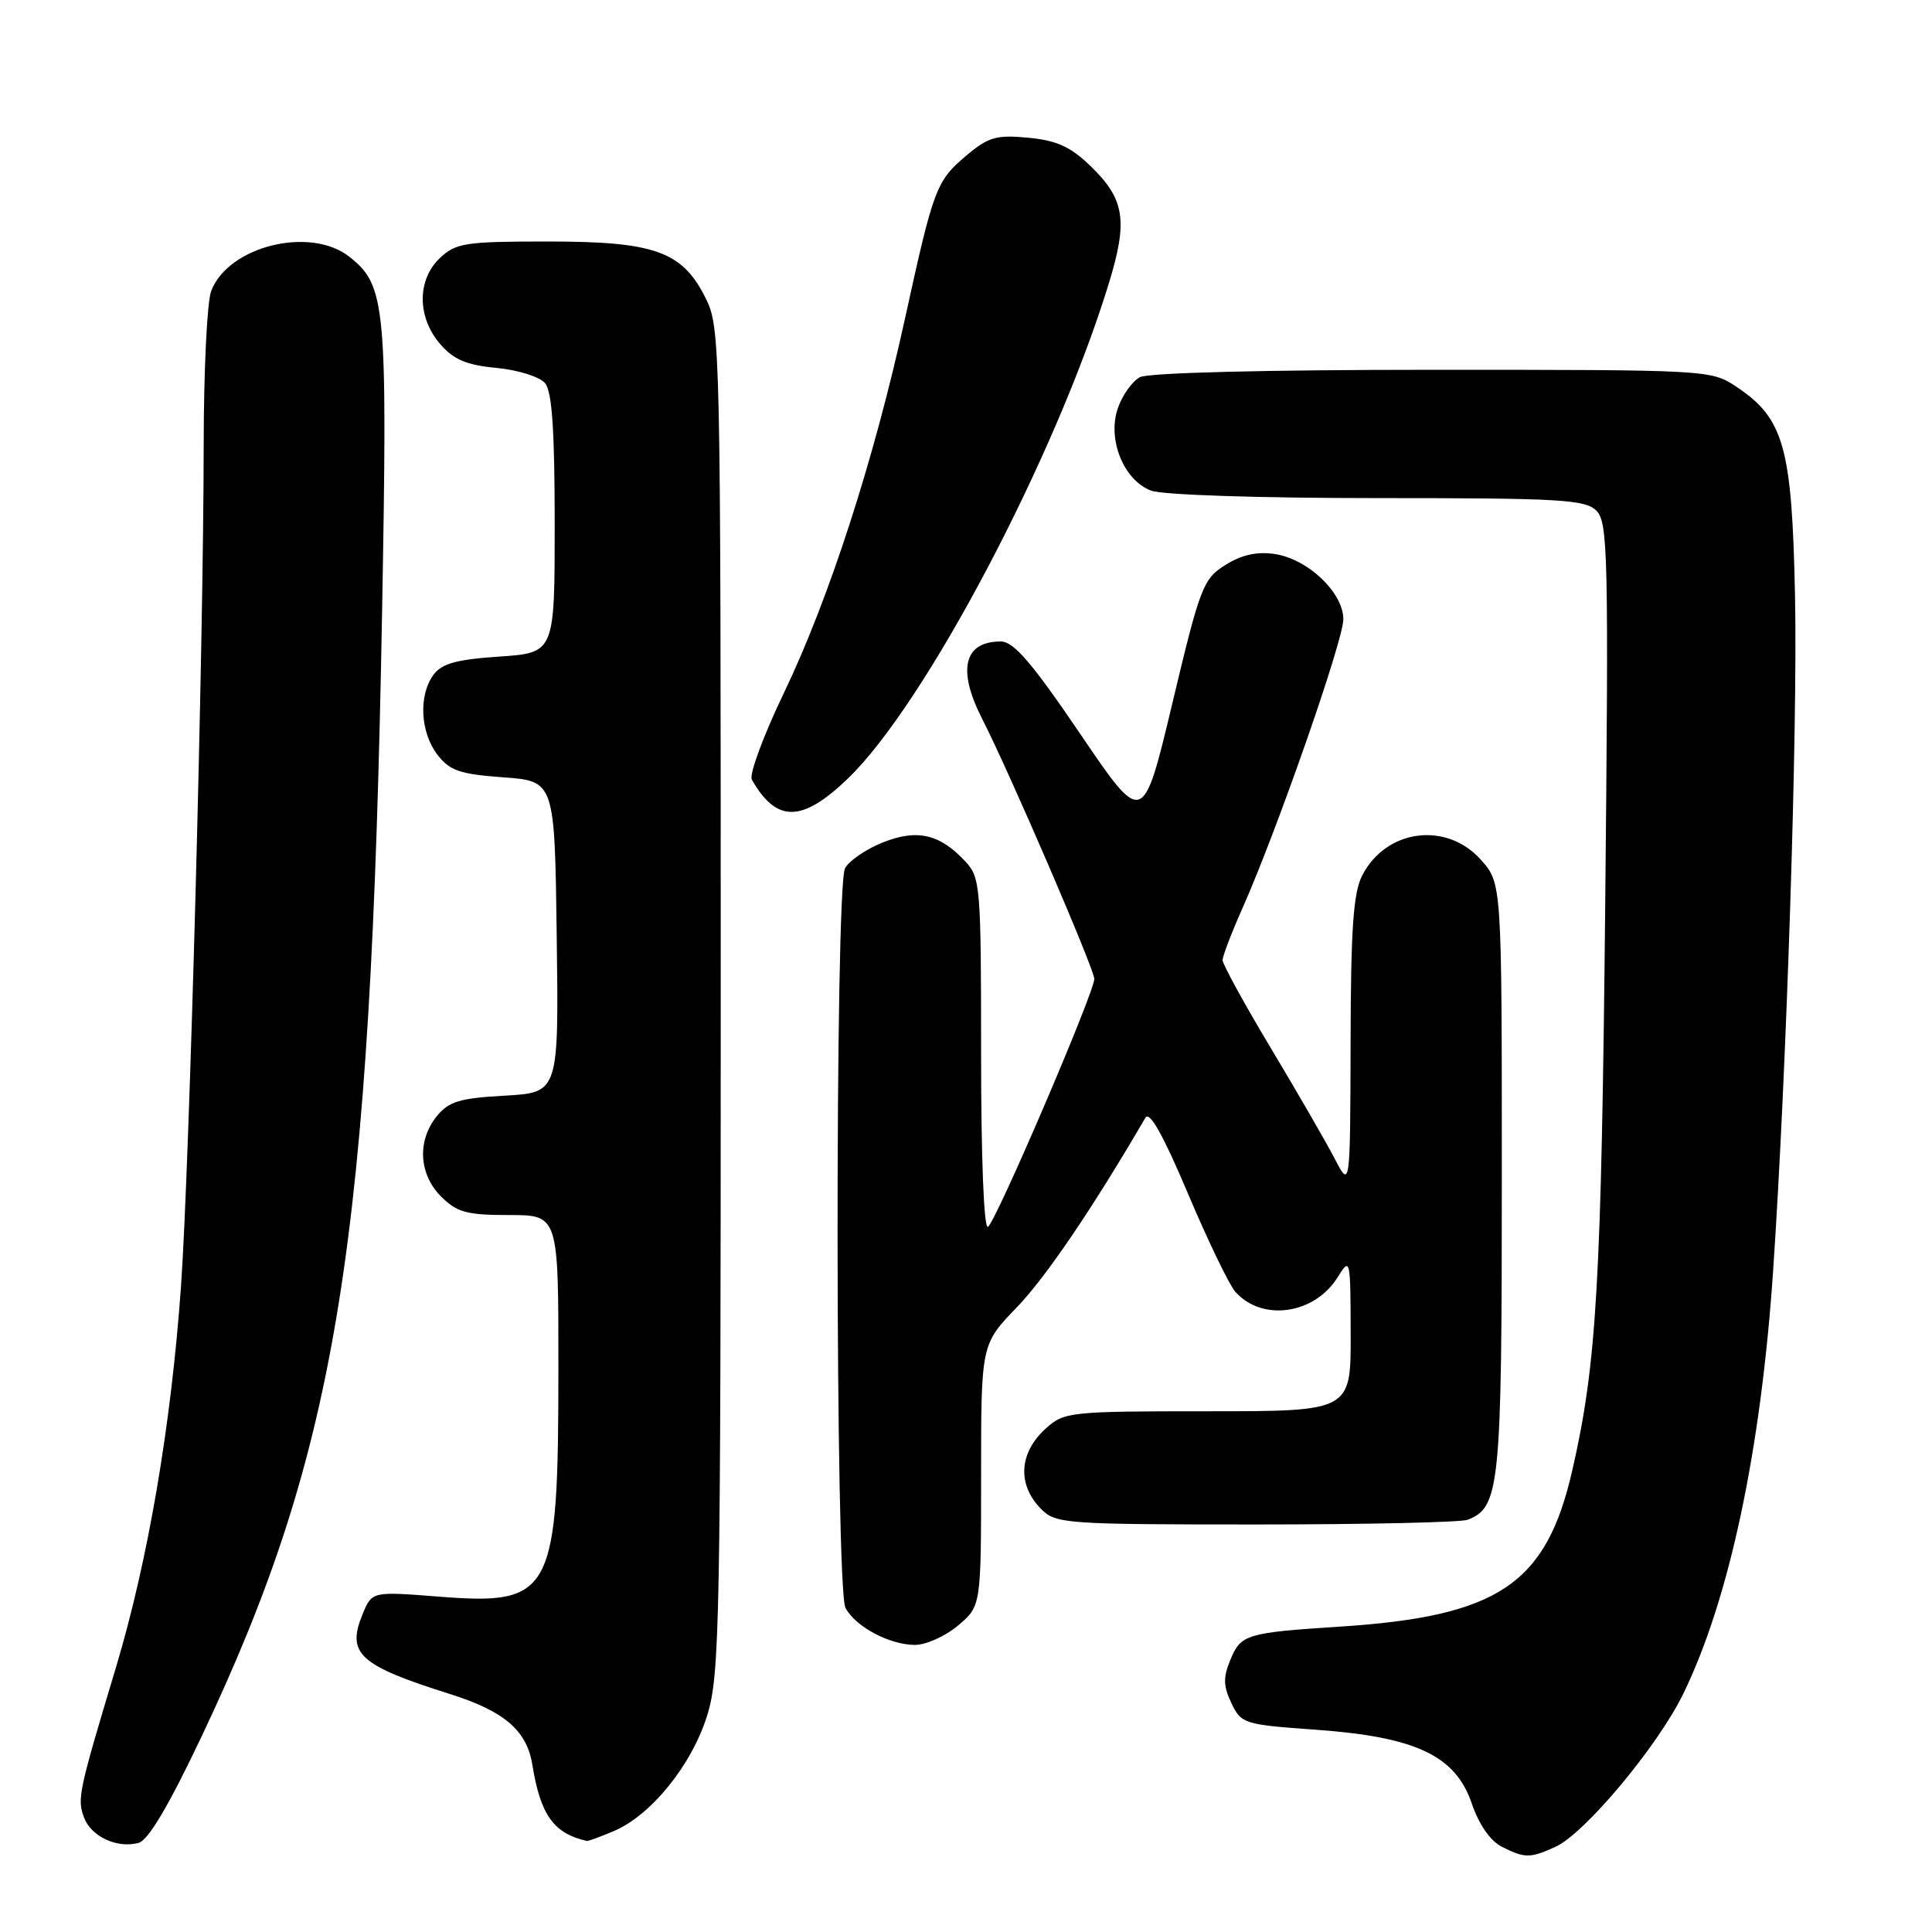 <?xml version="1.0" encoding="UTF-8" standalone="no"?>
<!DOCTYPE svg PUBLIC "-//W3C//DTD SVG 1.1//EN" "http://www.w3.org/Graphics/SVG/1.1/DTD/svg11.dtd" >
<svg xmlns="http://www.w3.org/2000/svg" xmlns:xlink="http://www.w3.org/1999/xlink" version="1.1" viewBox="0 0 256 256">
 <g >
 <path fill="currentColor"
d=" M 206.13 244.70 C 210.01 242.93 219.63 231.40 223.01 224.50 C 229.12 212.00 233.32 192.29 234.94 168.50 C 236.71 142.49 238.21 96.61 237.85 79.00 C 237.45 59.26 236.39 55.45 230.10 51.26 C 226.73 49.01 226.47 49.00 189.79 49.00 C 167.62 49.00 152.14 49.39 151.04 49.98 C 150.03 50.52 148.72 52.36 148.13 54.06 C 146.69 58.18 148.87 63.62 152.52 65.01 C 154.02 65.58 166.79 66.00 182.49 66.00 C 206.75 66.00 210.05 66.19 211.53 67.67 C 213.07 69.21 213.16 73.54 212.70 119.92 C 212.19 170.16 211.57 180.73 208.33 194.86 C 204.88 209.93 198.55 214.18 177.50 215.54 C 165.17 216.34 164.42 216.56 163.04 219.91 C 162.06 222.27 162.09 223.41 163.17 225.68 C 164.48 228.41 164.84 228.52 174.38 229.20 C 187.62 230.15 192.86 232.63 195.02 238.98 C 195.98 241.79 197.48 243.94 199.03 244.72 C 202.04 246.24 202.78 246.24 206.13 244.70 Z  M 26.69 230.14 C 44.77 191.99 49.13 164.88 50.63 80.98 C 51.36 40.38 51.12 37.82 46.29 34.02 C 41.09 29.93 30.23 32.62 27.98 38.57 C 27.44 39.98 27.00 49.09 26.99 58.82 C 26.98 85.25 25.11 154.53 23.98 170.50 C 22.67 188.91 19.61 206.81 15.35 220.99 C 10.40 237.45 10.21 238.35 11.13 240.82 C 12.06 243.34 15.49 244.95 18.34 244.20 C 19.64 243.86 22.33 239.33 26.69 230.14 Z  M 81.28 242.65 C 86.25 240.58 91.68 233.86 93.71 227.29 C 95.37 221.91 95.50 215.20 95.50 132.50 C 95.50 45.50 95.46 43.41 93.50 39.50 C 90.40 33.30 86.79 32.00 72.56 32.00 C 61.69 32.00 60.42 32.19 58.31 34.17 C 55.25 37.05 55.25 42.02 58.31 45.57 C 60.10 47.65 61.78 48.37 65.79 48.75 C 68.67 49.03 71.53 49.93 72.23 50.78 C 73.15 51.88 73.50 57.06 73.50 69.40 C 73.50 86.50 73.50 86.50 66.17 87.00 C 60.44 87.39 58.53 87.92 57.42 89.44 C 55.44 92.15 55.69 97.04 57.96 100.00 C 59.59 102.12 60.93 102.58 66.69 103.00 C 73.50 103.50 73.50 103.50 73.77 124.14 C 74.04 144.77 74.04 144.77 66.90 145.18 C 60.91 145.51 59.46 145.95 57.88 147.90 C 55.25 151.15 55.49 155.58 58.45 158.55 C 60.56 160.65 61.84 161.00 67.45 161.00 C 74.00 161.00 74.00 161.00 73.99 181.25 C 73.99 211.29 73.22 212.74 58.13 211.56 C 49.30 210.87 49.30 210.87 48.06 213.85 C 45.88 219.13 47.55 220.66 59.69 224.49 C 66.80 226.73 69.80 229.30 70.53 233.79 C 71.61 240.51 73.36 242.94 77.78 243.94 C 77.94 243.97 79.51 243.39 81.28 242.65 Z  M 126.92 215.41 C 130.00 212.82 130.00 212.82 130.00 195.48 C 130.00 178.13 130.00 178.13 134.75 173.21 C 138.59 169.22 144.77 160.12 151.77 148.11 C 152.32 147.17 154.12 150.37 157.39 158.11 C 160.04 164.37 162.87 170.25 163.68 171.16 C 167.23 175.17 174.19 174.17 177.26 169.22 C 178.91 166.56 178.95 166.73 178.97 176.75 C 179.00 187.00 179.00 187.00 160.06 187.00 C 141.82 187.00 141.02 187.08 138.61 189.25 C 134.99 192.50 134.75 196.75 138.00 200.00 C 139.90 201.90 141.33 202.00 166.42 202.00 C 180.95 202.00 193.56 201.72 194.46 201.38 C 198.73 199.74 199.00 197.08 199.00 156.07 C 199.00 117.03 199.00 117.03 196.22 113.92 C 191.65 108.81 183.68 109.86 180.51 115.98 C 179.32 118.28 178.99 123.01 178.96 138.20 C 178.91 157.50 178.91 157.50 176.84 153.50 C 175.69 151.30 171.89 144.71 168.38 138.86 C 164.87 133.00 162.00 127.77 162.00 127.23 C 162.00 126.69 163.18 123.61 164.62 120.37 C 169.16 110.18 178.00 84.87 178.00 82.06 C 178.00 78.53 173.31 74.07 168.91 73.41 C 166.56 73.06 164.53 73.51 162.37 74.86 C 159.42 76.71 159.03 77.72 155.35 93.16 C 151.45 109.50 151.45 109.50 143.14 97.25 C 136.71 87.78 134.32 85.00 132.61 85.00 C 127.70 85.00 126.81 88.75 130.16 95.29 C 133.70 102.20 145.00 128.40 145.00 129.71 C 145.00 131.51 131.96 161.91 130.91 162.56 C 130.37 162.89 130.00 153.45 130.00 139.75 C 130.00 117.40 129.91 116.28 127.90 114.13 C 124.52 110.50 121.51 109.81 116.95 111.64 C 114.75 112.52 112.50 114.06 111.97 115.05 C 110.62 117.58 110.67 210.51 112.03 213.05 C 113.35 215.53 117.78 217.91 121.17 217.96 C 122.64 217.98 125.23 216.83 126.92 215.41 Z  M 112.33 103.18 C 122.61 93.30 139.90 60.49 146.93 37.54 C 149.48 29.22 149.04 26.40 144.51 22.01 C 141.87 19.45 140.03 18.61 136.26 18.25 C 132.05 17.85 130.98 18.15 128.12 20.55 C 124.05 23.98 123.73 24.82 119.93 42.15 C 115.82 60.92 109.89 79.26 103.88 91.80 C 101.16 97.46 99.25 102.63 99.62 103.30 C 102.88 109.04 106.27 109.01 112.33 103.18 Z "/>
</g>
</svg>